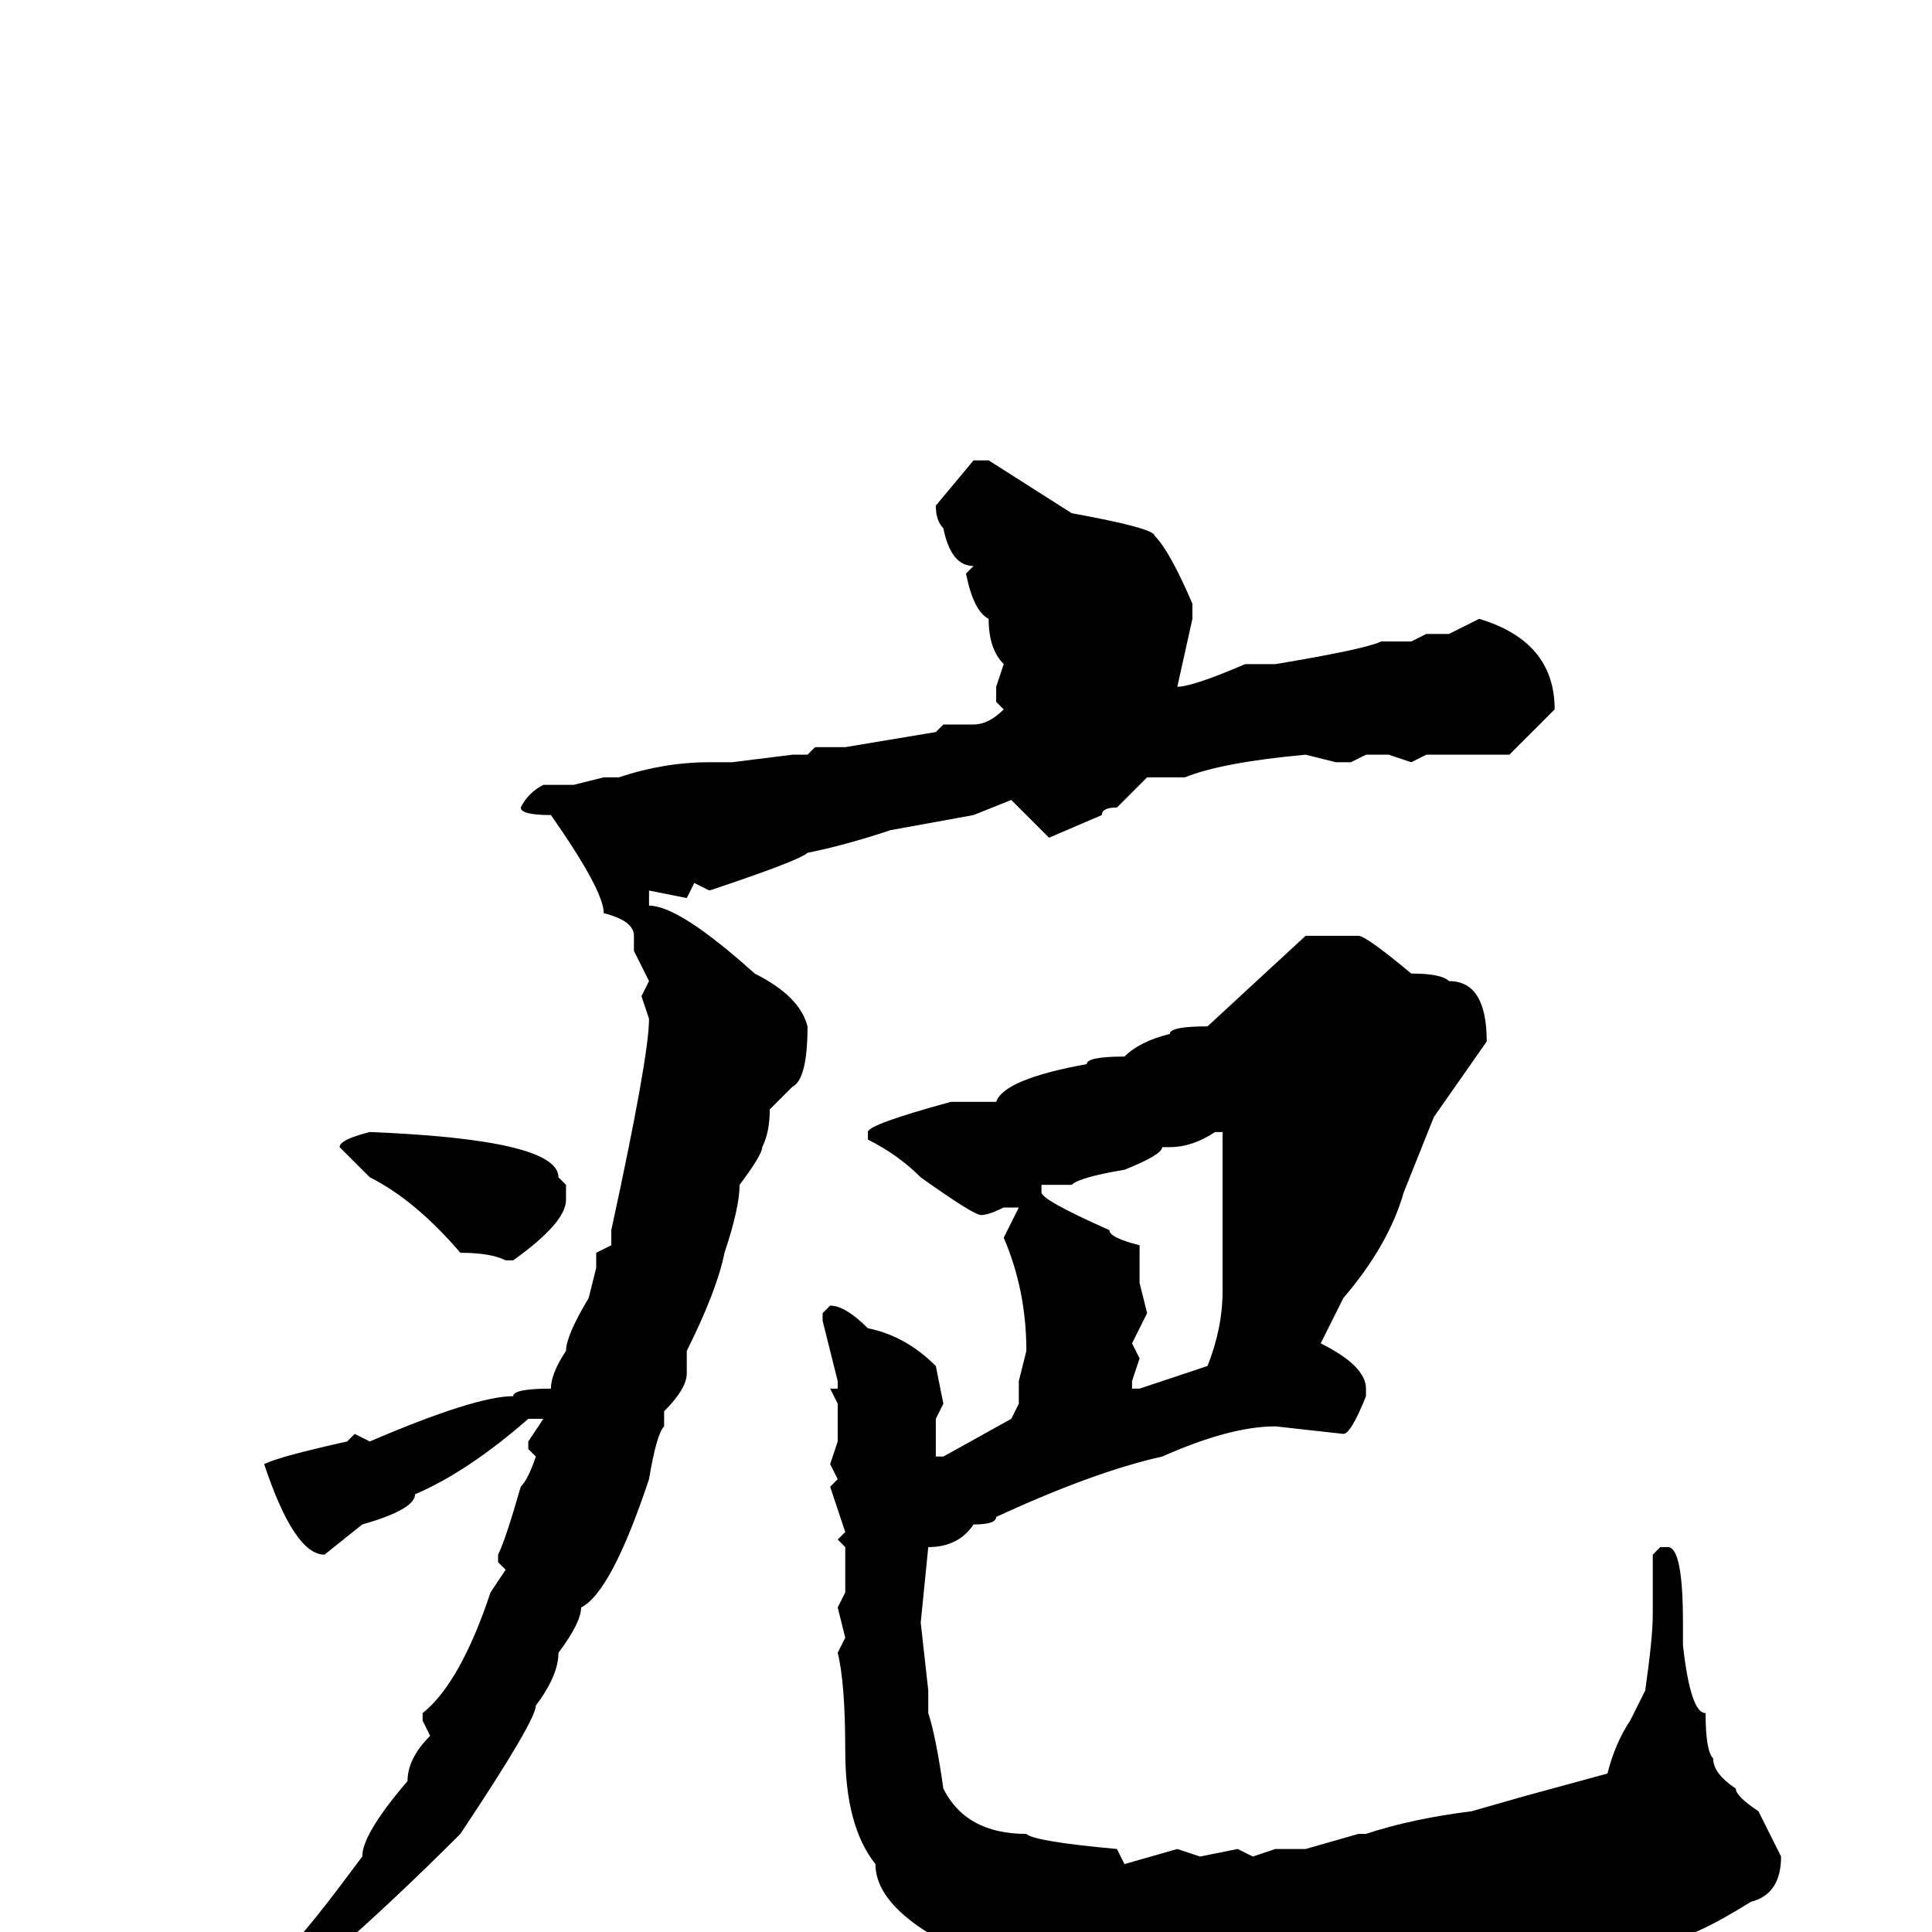 <svg xmlns="http://www.w3.org/2000/svg" viewBox="0 -256 256 256">
	<path fill="#000000" d="M131 -195L142 -188Q153 -186 153 -185Q155 -183 158 -176V-174L156 -165Q158 -165 165 -168H169Q181 -170 183 -171H187L189 -172H192L196 -174Q206 -171 206 -162L200 -156H199H189L187 -155L184 -156H181L179 -155H177L173 -156Q162 -155 157 -153H152L148 -149Q146 -149 146 -148L139 -145L134 -150L129 -148L118 -146Q112 -144 107 -143Q106 -142 94 -138L92 -139L91 -137L86 -138V-136Q90 -136 100 -127Q106 -124 107 -120Q107 -113 105 -112L102 -109Q102 -106 101 -104Q101 -103 98 -99Q98 -96 96 -90Q95 -85 91 -77V-74Q91 -72 88 -69V-67Q87 -66 86 -60Q81 -45 77 -43Q77 -41 74 -37Q74 -34 71 -30Q71 -28 61 -13Q43 5 30 14Q22 19 20 19V18Q20 17 32 9Q39 2 45 -6L48 -10Q48 -13 54 -20Q54 -23 57 -26L56 -28V-29Q61 -33 65 -45L67 -48L66 -49V-50Q67 -52 69 -59Q70 -60 71 -63L70 -64V-65L72 -68H70Q62 -61 55 -58Q55 -56 48 -54L43 -50Q39 -50 35 -62Q37 -63 46 -65L47 -66L49 -65Q63 -71 68 -71Q68 -72 73 -72Q73 -74 75 -77Q75 -79 78 -84L79 -88V-89V-90L81 -91V-93Q86 -116 86 -121L85 -124L86 -126L84 -130V-132Q84 -134 80 -135Q80 -138 73 -148Q69 -148 69 -149Q70 -151 72 -152H76L80 -153H82Q88 -155 94 -155H97L105 -156H107L108 -157H112L124 -159L125 -160H129Q131 -160 133 -162L132 -163V-165L133 -168Q131 -170 131 -174Q129 -175 128 -180L129 -181Q126 -181 125 -186Q124 -187 124 -189L129 -195ZM173 -132H180Q181 -132 187 -127Q191 -127 192 -126Q197 -126 197 -118L190 -108L186 -98Q184 -91 178 -84L175 -78Q181 -75 181 -72V-71Q179 -66 178 -66L169 -67Q163 -67 154 -63Q145 -61 132 -55Q132 -54 129 -54Q127 -51 123 -51L122 -41L123 -32V-29Q124 -26 125 -19Q128 -13 136 -13Q137 -12 148 -11L149 -9L156 -11L159 -10L164 -11L166 -10L169 -11H171H173L180 -13H181Q187 -15 195 -16L202 -18L213 -21Q214 -25 216 -28L218 -32Q219 -39 219 -42V-50L220 -51H221Q223 -51 223 -41V-38Q224 -29 226 -29Q226 -24 227 -23Q227 -21 230 -19Q230 -18 233 -16L236 -10Q236 -5 232 -4Q224 1 221 1Q218 4 206 4H205Q201 6 189 6H187H184L179 5L176 6H174L172 7L170 6L165 7V6H164V7L152 6H151H146H141L138 5L136 6Q116 -1 116 -9Q112 -14 112 -24Q112 -33 111 -37L112 -39L111 -43L112 -45V-46V-51L111 -52L112 -53L110 -59L111 -60L110 -62L111 -65V-68V-70L110 -72H111V-73L109 -81V-82L110 -83Q112 -83 115 -80Q120 -79 124 -75L125 -70L124 -68V-66V-64V-63H125L134 -68L135 -70V-72V-73L136 -77Q136 -85 133 -92L135 -96H133Q131 -95 130 -95Q129 -95 122 -100Q119 -103 115 -105V-106Q115 -107 126 -110H127H132Q133 -113 144 -115Q144 -116 149 -116Q151 -118 155 -119Q155 -120 160 -120ZM155 -104H154Q154 -103 149 -101Q143 -100 142 -99H141H139H138V-98Q138 -97 147 -93Q147 -92 151 -91V-90V-86L152 -82L150 -78L151 -76L150 -73V-72H151L160 -75Q162 -80 162 -85V-92V-95V-97V-98V-101V-106H161Q158 -104 155 -104ZM49 -106Q74 -105 74 -100L75 -99V-97Q75 -94 68 -89H67Q65 -90 61 -90Q55 -97 49 -100L45 -104Q45 -105 49 -106Z"/>
</svg>